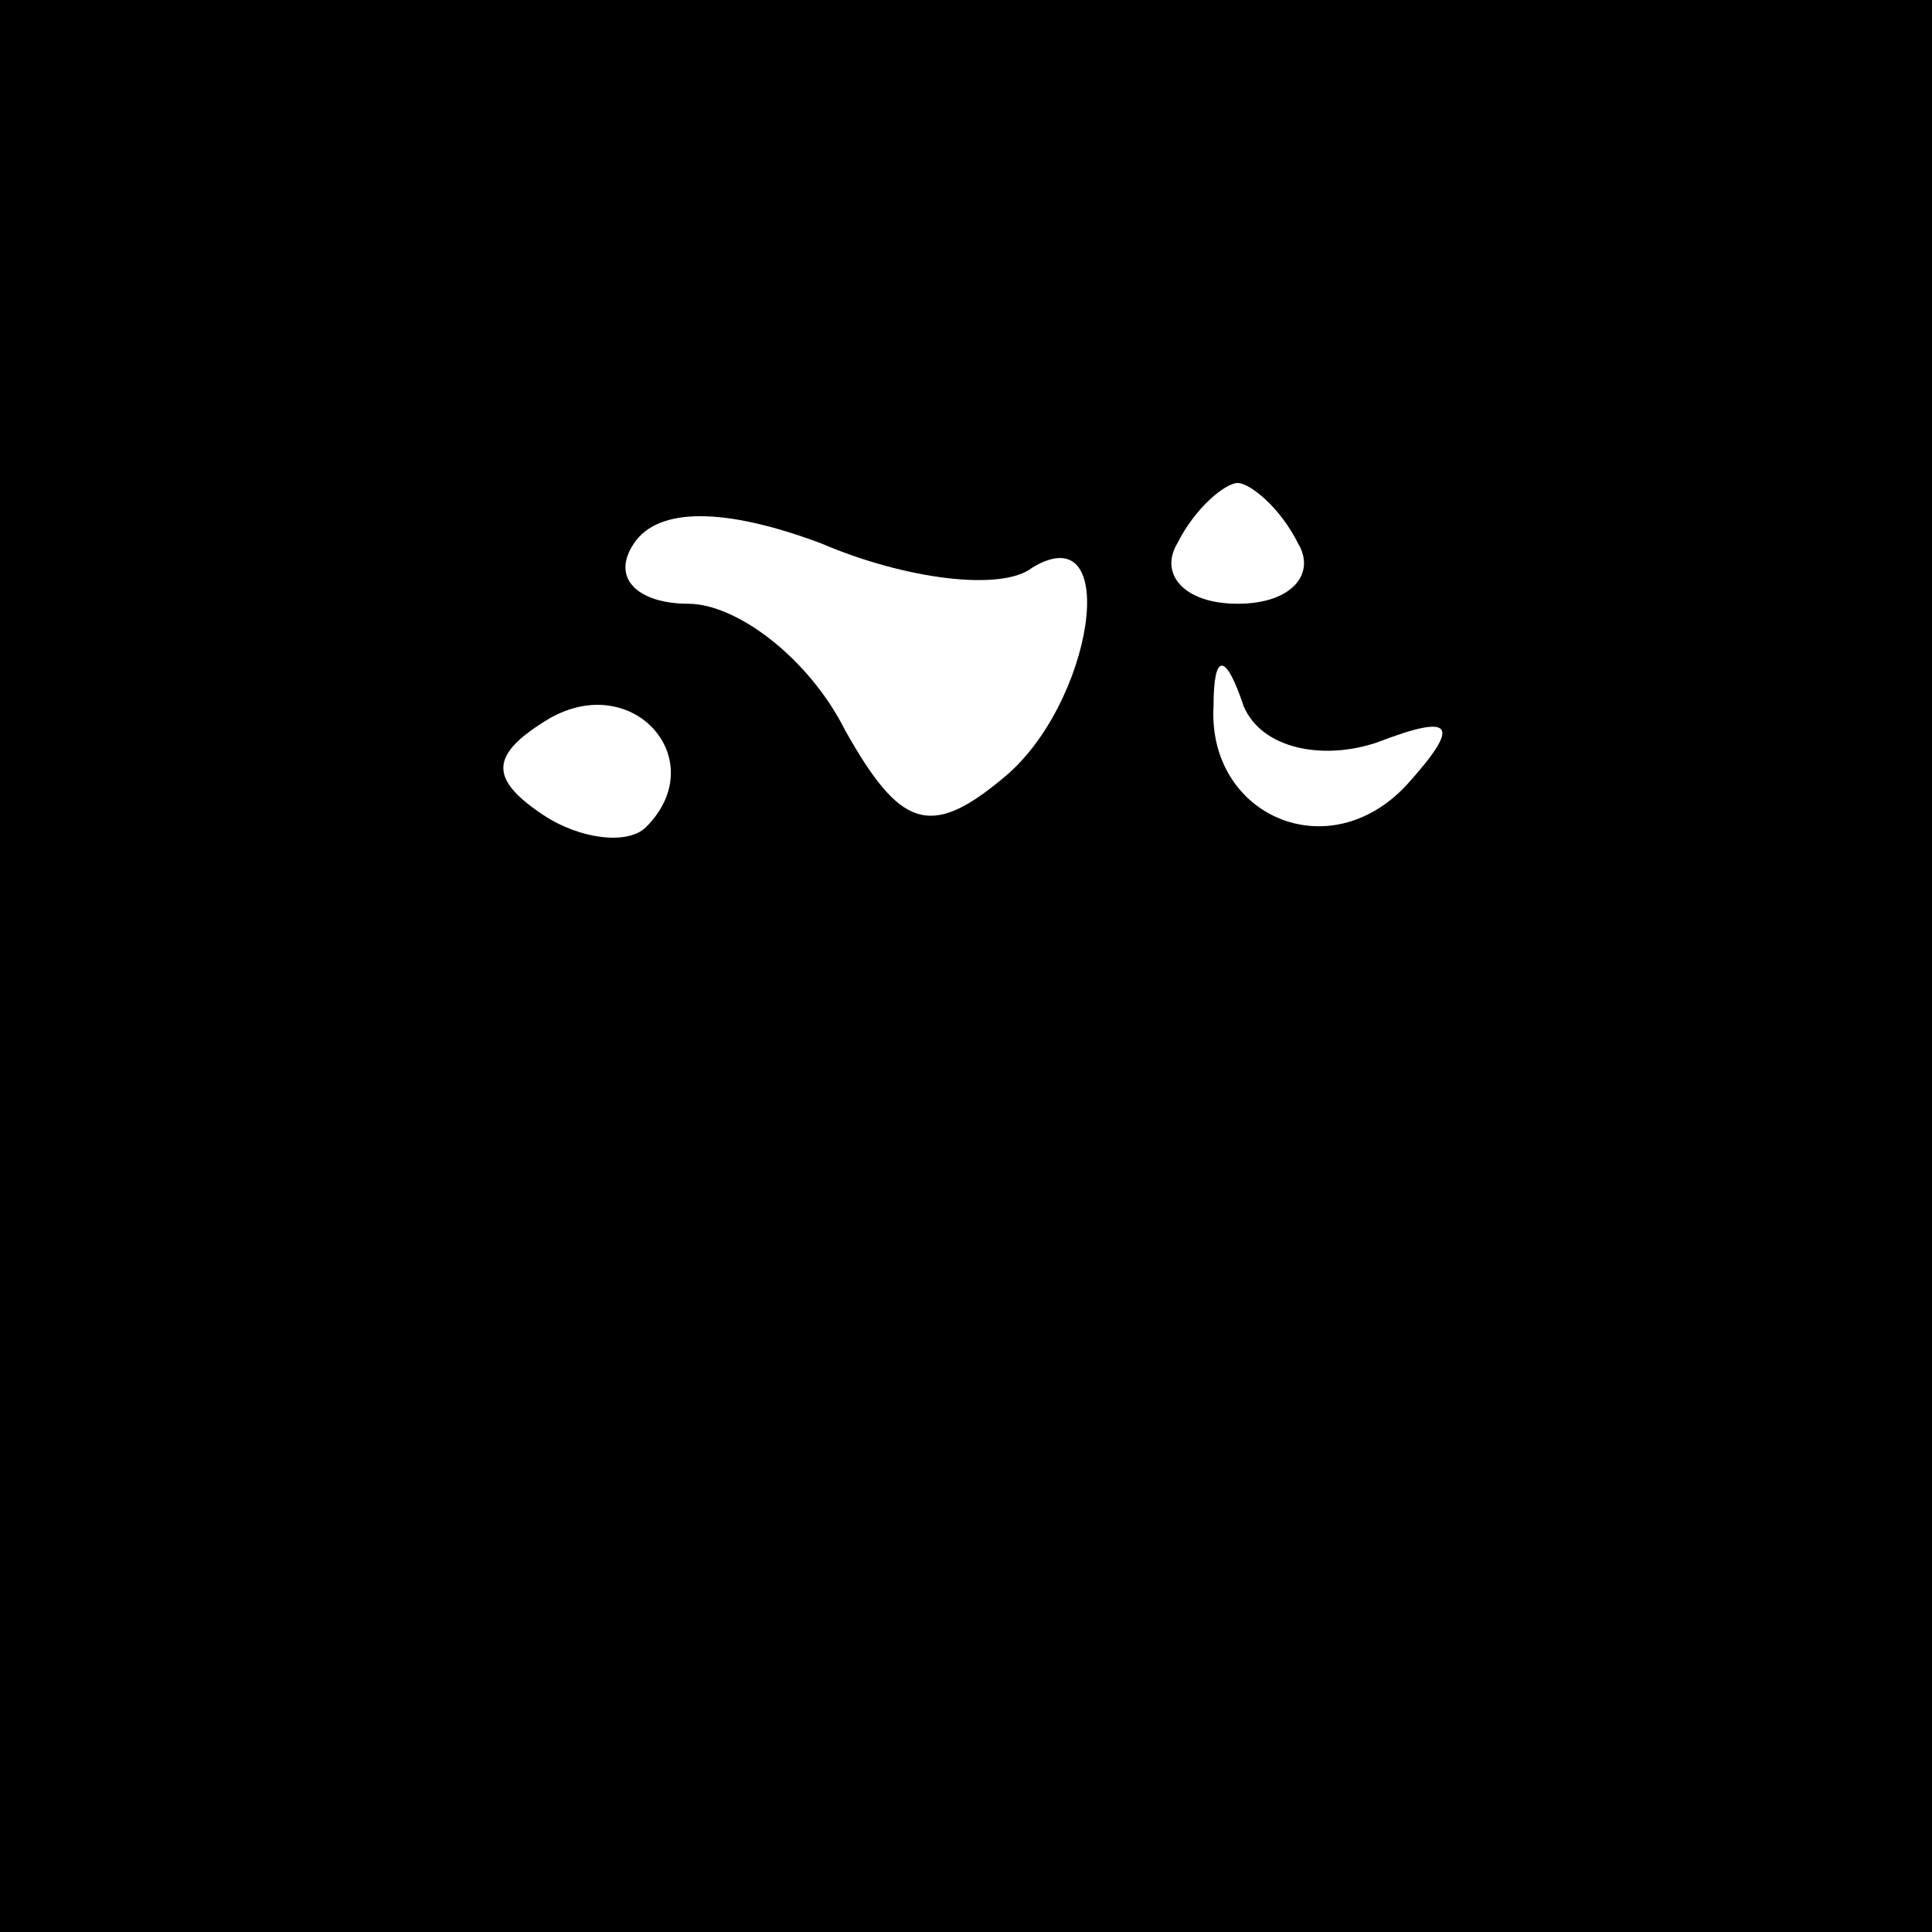 <?xml version="1.0" standalone="no"?>
<!DOCTYPE svg PUBLIC "-//W3C//DTD SVG 20010904//EN"
 "http://www.w3.org/TR/2001/REC-SVG-20010904/DTD/svg10.dtd">
<svg version="1.0" xmlns="http://www.w3.org/2000/svg"
 width="32pt" height="32pt" viewBox="0 0 32 32"
 preserveAspectRatio="xMidYMid meet">
<rect x="0" y="0" width="32" height="32" fill="#808080" stroke="none"/>
<g transform="translate(0,32) scale(0.1,-0.1)"
fill="#000000" stroke="none">
<path fill="#000000" stroke="none" d="M0 160 l0 -160 160 0 160 0 0 160 0
160 -160 0 -160 0 0 -160z"/>
<path fill="#ffffff" stroke="none" d="M171 226 c15 9 10 -23 -5 -35 -12 -10
-17 -8 -26 8 -6 12 -18 21 -26 21 -8 0 -13 4 -9 10 4 6 15 6 31 0 14 -6 30 -8
35 -4z"/>
<path fill="#ffffff" stroke="none" d="M215 230 c3 -5 -1 -10 -10 -10 -9 0
-13 5 -10 10 3 6 8 10 10 10 2 0 7 -4 10 -10z"/>
<path fill="#ffffff" stroke="none" d="M107 183 c-3 -3 -11 -2 -17 2 -9 6 -9
10 1 16 14 8 27 -7 16 -18z"/>
<path fill="#ffffff" stroke="none" d="M228 197 c13 5 14 3 5 -7 -13 -14 -33
-5 -32 13 0 9 2 9 5 0 3 -7 13 -9 22 -6z"/>
</g>
</svg>
